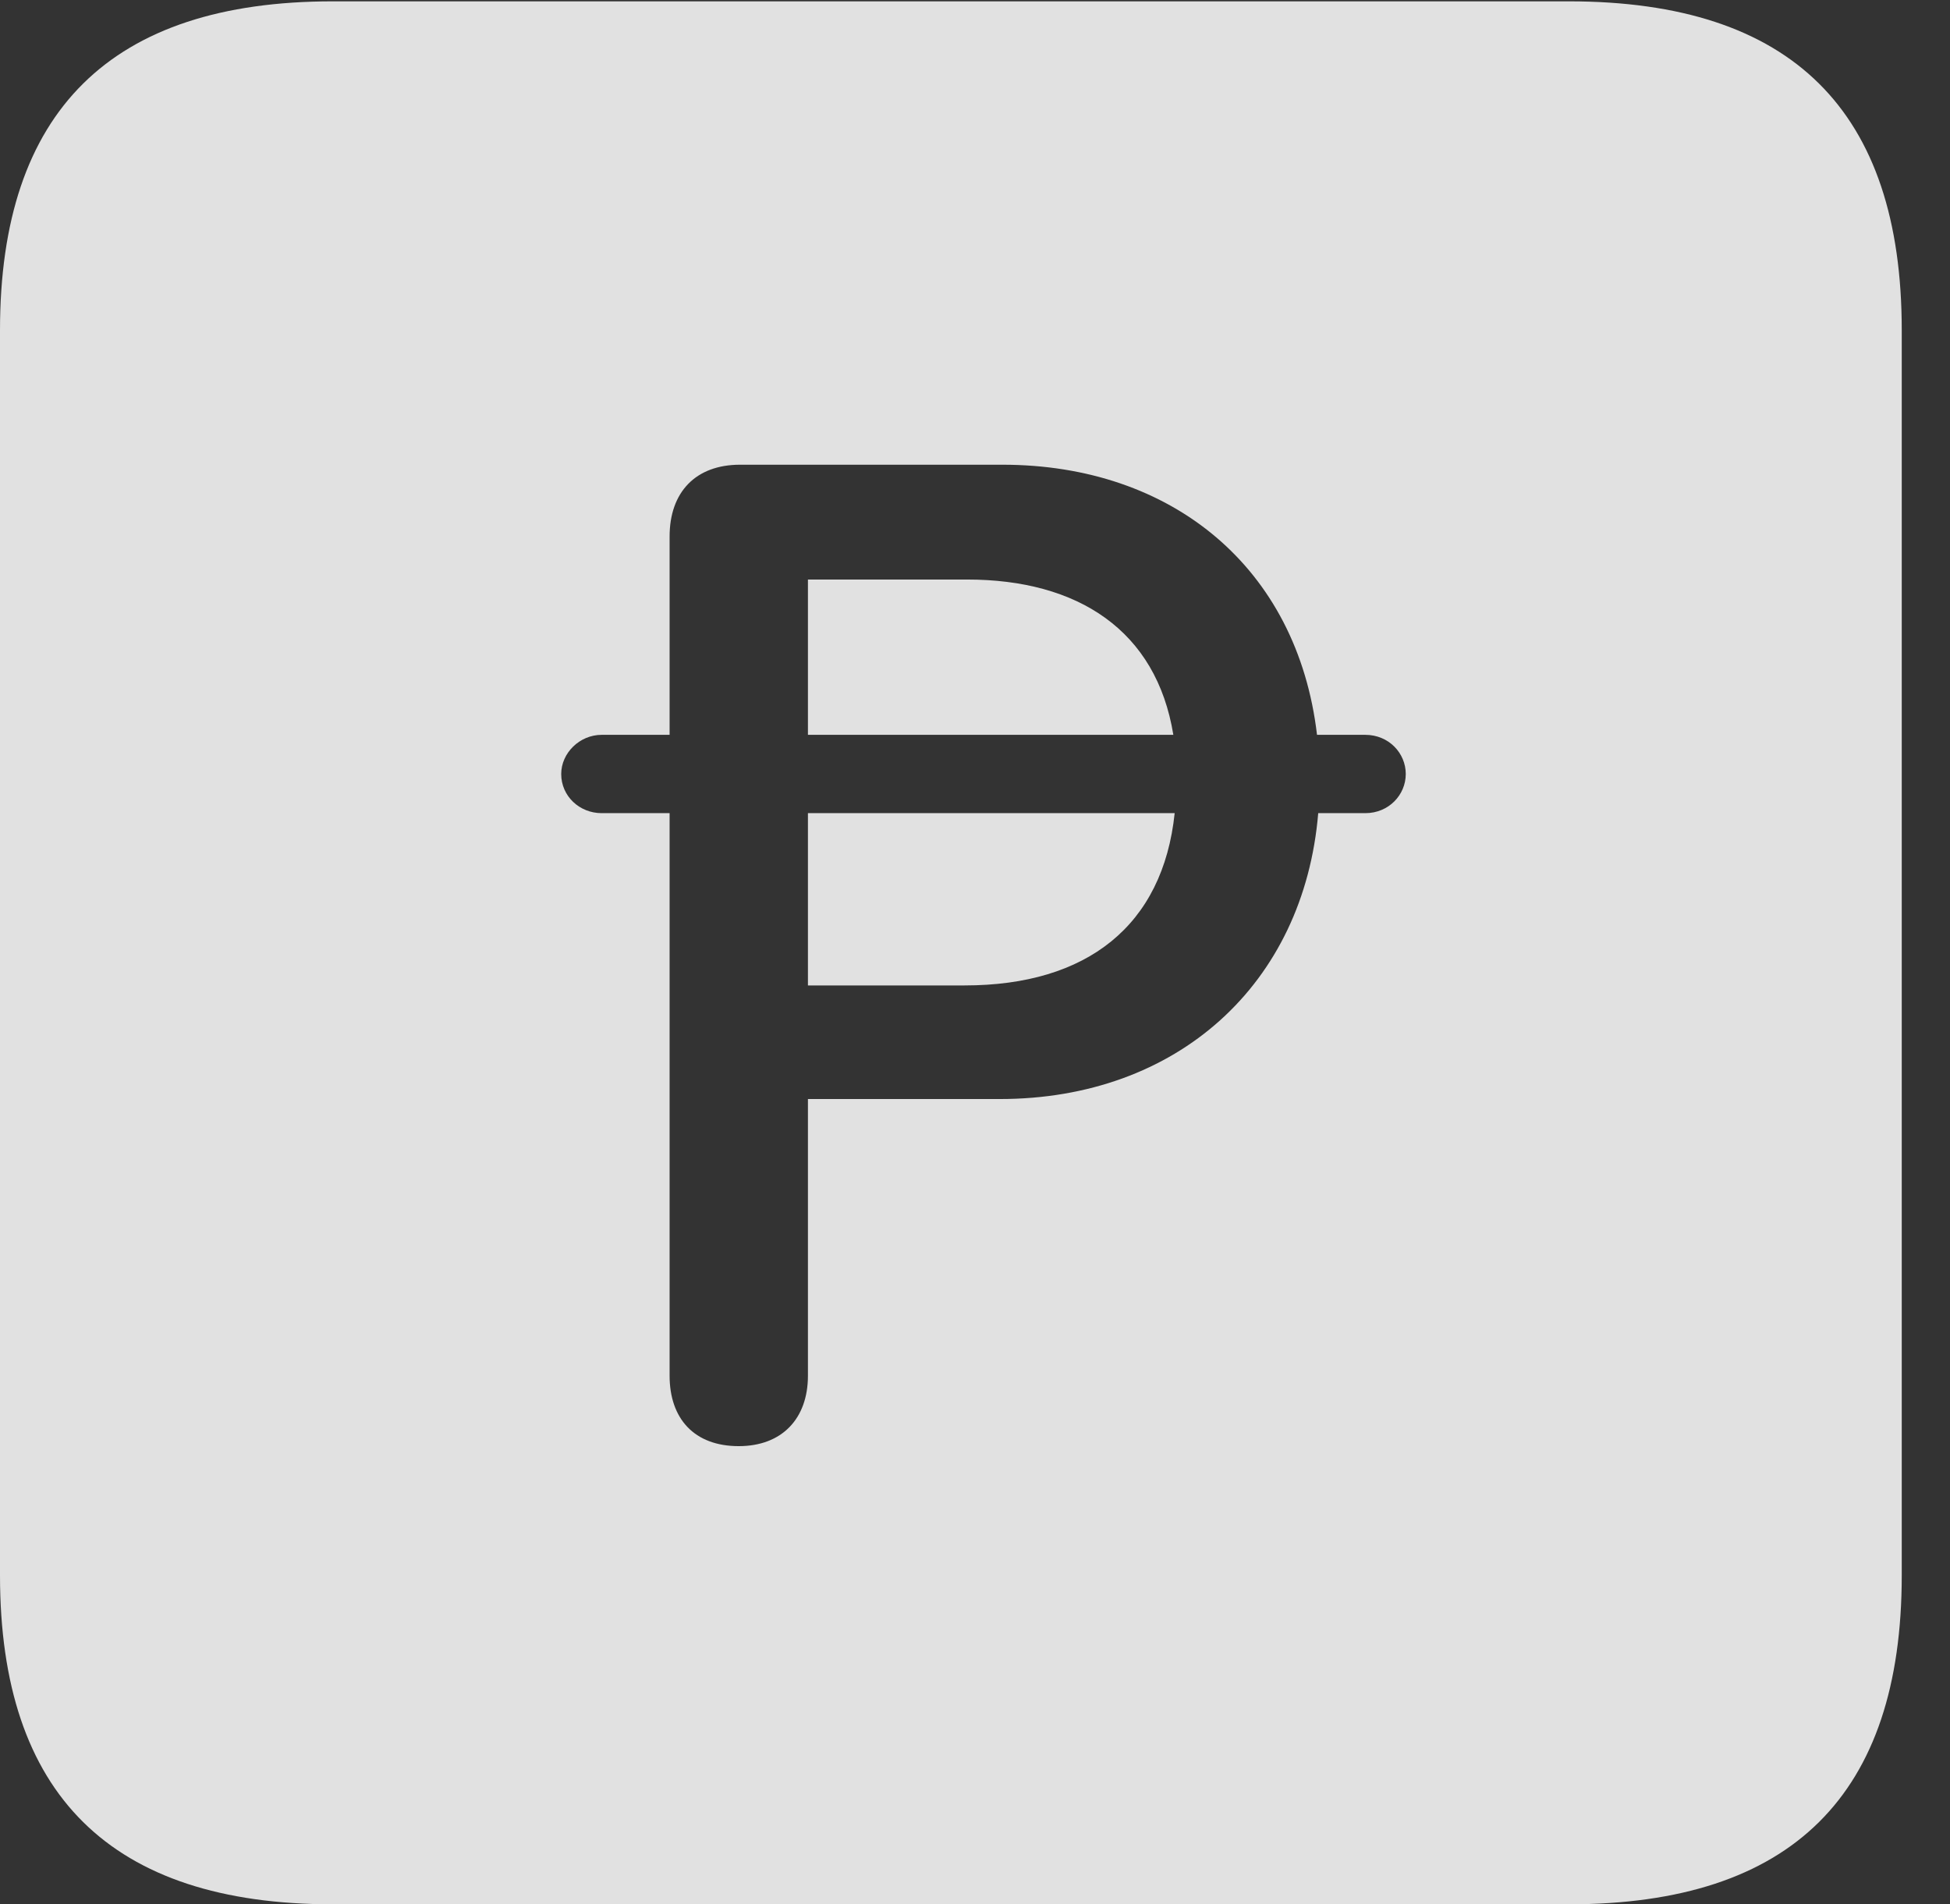 <?xml version="1.0" encoding="UTF-8"?>
<!--Generator: Apple Native CoreSVG 326-->
<!DOCTYPE svg
PUBLIC "-//W3C//DTD SVG 1.1//EN"
       "http://www.w3.org/Graphics/SVG/1.1/DTD/svg11.dtd">
<svg version="1.1" xmlns="http://www.w3.org/2000/svg" xmlns:xlink="http://www.w3.org/1999/xlink" viewBox="0 0 14.59 14.248">
 <rect x="0" y="0" width="14.59" height="14.248" fill="#333333" stroke="none"/>
 <g>
  <rect height="14.248" opacity="0" width="14.59" x="0" y="0"/>
  <path d="M14.229 2.471L14.229 11.787C14.229 13.428 13.408 14.248 11.738 14.248L2.49 14.248C0.83 14.248 0 13.428 0 11.787L0 2.471C0 0.83 0.83 0.01 2.49 0.01L11.738 0.01C13.408 0.01 14.229 0.83 14.229 2.471ZM5.537 3.477C5.205 3.477 5.01 3.682 5.01 4.014L5.01 5.498L4.502 5.498C4.336 5.498 4.199 5.635 4.199 5.791C4.199 5.957 4.336 6.084 4.502 6.084L5.01 6.084L5.01 10.293C5.01 10.615 5.195 10.82 5.527 10.82C5.85 10.82 6.045 10.615 6.045 10.293L6.045 8.223L7.48 8.223C8.809 8.223 9.756 7.363 9.863 6.084L10.215 6.084C10.391 6.084 10.518 5.947 10.518 5.791C10.518 5.635 10.391 5.498 10.215 5.498L9.854 5.498C9.707 4.248 8.77 3.477 7.5 3.477ZM7.217 7.373L6.045 7.373L6.045 6.084L8.789 6.084C8.701 6.924 8.135 7.373 7.217 7.373ZM8.779 5.498L6.045 5.498L6.045 4.336L7.236 4.336C8.066 4.336 8.652 4.717 8.779 5.498Z" fill="white" fill-opacity="0.85"/>
 </g>
</svg>
